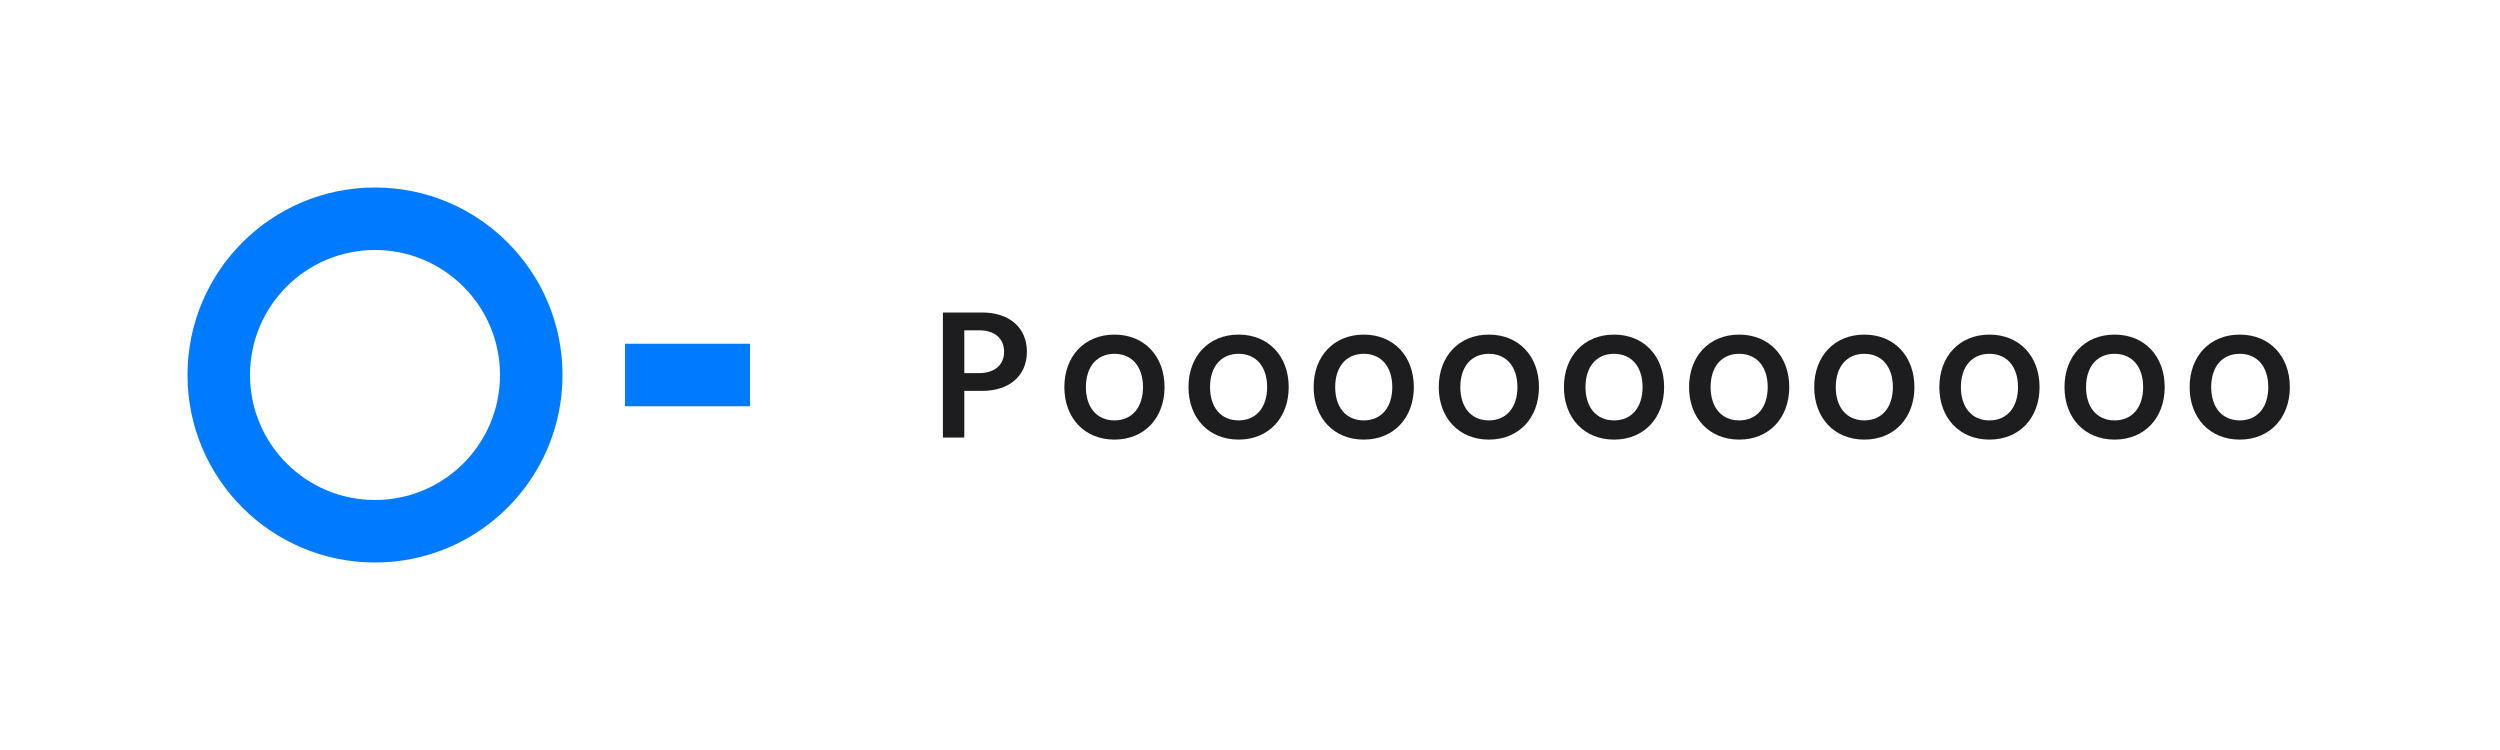<svg width="200" height="60" viewBox="0 0 200 60" fill="none" xmlns="http://www.w3.org/2000/svg">
  <path d="M30 15C21.716 15 15 21.716 15 30C15 38.284 21.716 45 30 45C38.284 45 45 38.284 45 30C45 21.716 38.284 15 30 15ZM30 40C24.477 40 20 35.523 20 30C20 24.477 24.477 20 30 20C35.523 20 40 24.477 40 30C40 35.523 35.523 40 30 40Z" fill="#007AFF"/>
  <path d="M60 27.5H50V32.5H60V27.5Z" fill="#007AFF"/>
  <path d="M75.432 35V25H78.568C80.792 25 82.152 26.248 82.152 28.136C82.152 30.024 80.792 31.272 78.568 31.272H77.144V35H75.432ZM77.144 29.848H78.344C79.512 29.848 80.328 29.24 80.328 28.136C80.328 27.032 79.512 26.424 78.344 26.424H77.144V29.848Z" fill="#1D1D1F"/>
  <path d="M89.156 35.168C86.764 35.168 85.148 33.44 85.148 30.968C85.148 28.496 86.764 26.768 89.156 26.768C91.548 26.768 93.164 28.496 93.164 30.968C93.164 33.44 91.548 35.168 89.156 35.168ZM89.156 33.632C90.572 33.632 91.44 32.584 91.44 30.968C91.44 29.352 90.572 28.304 89.156 28.304C87.74 28.304 86.872 29.352 86.872 30.968C86.872 32.584 87.74 33.632 89.156 33.632Z" fill="#1D1D1F"/>
  <path d="M99.088 35.168C96.695 35.168 95.079 33.44 95.079 30.968C95.079 28.496 96.695 26.768 99.088 26.768C101.48 26.768 103.096 28.496 103.096 30.968C103.096 33.44 101.48 35.168 99.088 35.168ZM99.088 33.632C100.504 33.632 101.372 32.584 101.372 30.968C101.372 29.352 100.504 28.304 99.088 28.304C97.671 28.304 96.803 29.352 96.803 30.968C96.803 32.584 97.671 33.632 99.088 33.632Z" fill="#1D1D1F"/>
  <path d="M109.099 35.168C106.707 35.168 105.091 33.44 105.091 30.968C105.091 28.496 106.707 26.768 109.099 26.768C111.491 26.768 113.107 28.496 113.107 30.968C113.107 33.44 111.491 35.168 109.099 35.168ZM109.099 33.632C110.515 33.632 111.383 32.584 111.383 30.968C111.383 29.352 110.515 28.304 109.099 28.304C107.683 28.304 106.815 29.352 106.815 30.968C106.815 32.584 107.683 33.632 109.099 33.632Z" fill="#1D1D1F"/>
  <path d="M119.11 35.168C116.718 35.168 115.102 33.44 115.102 30.968C115.102 28.496 116.718 26.768 119.11 26.768C121.502 26.768 123.118 28.496 123.118 30.968C123.118 33.44 121.502 35.168 119.11 35.168ZM119.11 33.632C120.526 33.632 121.394 32.584 121.394 30.968C121.394 29.352 120.526 28.304 119.11 28.304C117.694 28.304 116.826 29.352 116.826 30.968C116.826 32.584 117.694 33.632 119.11 33.632Z" fill="#1D1D1F"/>
  <path d="M129.122 35.168C126.73 35.168 125.114 33.44 125.114 30.968C125.114 28.496 126.73 26.768 129.122 26.768C131.514 26.768 133.13 28.496 133.13 30.968C133.13 33.44 131.514 35.168 129.122 35.168ZM129.122 33.632C130.538 33.632 131.406 32.584 131.406 30.968C131.406 29.352 130.538 28.304 129.122 28.304C127.706 28.304 126.838 29.352 126.838 30.968C126.838 32.584 127.706 33.632 129.122 33.632Z" fill="#1D1D1F"/>
  <path d="M139.133 35.168C136.741 35.168 135.125 33.44 135.125 30.968C135.125 28.496 136.741 26.768 139.133 26.768C141.525 26.768 143.141 28.496 143.141 30.968C143.141 33.44 141.525 35.168 139.133 35.168ZM139.133 33.632C140.549 33.632 141.417 32.584 141.417 30.968C141.417 29.352 140.549 28.304 139.133 28.304C137.717 28.304 136.849 29.352 136.849 30.968C136.849 32.584 137.717 33.632 139.133 33.632Z" fill="#1D1D1F"/>
  <path d="M149.145 35.168C146.753 35.168 145.137 33.44 145.137 30.968C145.137 28.496 146.753 26.768 149.145 26.768C151.537 26.768 153.153 28.496 153.153 30.968C153.153 33.44 151.537 35.168 149.145 35.168ZM149.145 33.632C150.561 33.632 151.429 32.584 151.429 30.968C151.429 29.352 150.561 28.304 149.145 28.304C147.729 28.304 146.861 29.352 146.861 30.968C146.861 32.584 147.729 33.632 149.145 33.632Z" fill="#1D1D1F"/>
  <path d="M159.156 35.168C156.764 35.168 155.148 33.44 155.148 30.968C155.148 28.496 156.764 26.768 159.156 26.768C161.548 26.768 163.164 28.496 163.164 30.968C163.164 33.44 161.548 35.168 159.156 35.168ZM159.156 33.632C160.572 33.632 161.44 32.584 161.44 30.968C161.44 29.352 160.572 28.304 159.156 28.304C157.74 28.304 156.872 29.352 156.872 30.968C156.872 32.584 157.74 33.632 159.156 33.632Z" fill="#1D1D1F"/>
  <path d="M169.168 35.168C166.776 35.168 165.16 33.44 165.16 30.968C165.16 28.496 166.776 26.768 169.168 26.768C171.56 26.768 173.176 28.496 173.176 30.968C173.176 33.44 171.56 35.168 169.168 35.168ZM169.168 33.632C170.584 33.632 171.452 32.584 171.452 30.968C171.452 29.352 170.584 28.304 169.168 28.304C167.752 28.304 166.884 29.352 166.884 30.968C166.884 32.584 167.752 33.632 169.168 33.632Z" fill="#1D1D1F"/>
  <path d="M179.179 35.168C176.787 35.168 175.171 33.44 175.171 30.968C175.171 28.496 176.787 26.768 179.179 26.768C181.571 26.768 183.187 28.496 183.187 30.968C183.187 33.44 181.571 35.168 179.179 35.168ZM179.179 33.632C180.595 33.632 181.463 32.584 181.463 30.968C181.463 29.352 180.595 28.304 179.179 28.304C177.763 28.304 176.895 29.352 176.895 30.968C176.895 32.584 177.763 33.632 179.179 33.632Z" fill="#1D1D1F"/>
</svg>